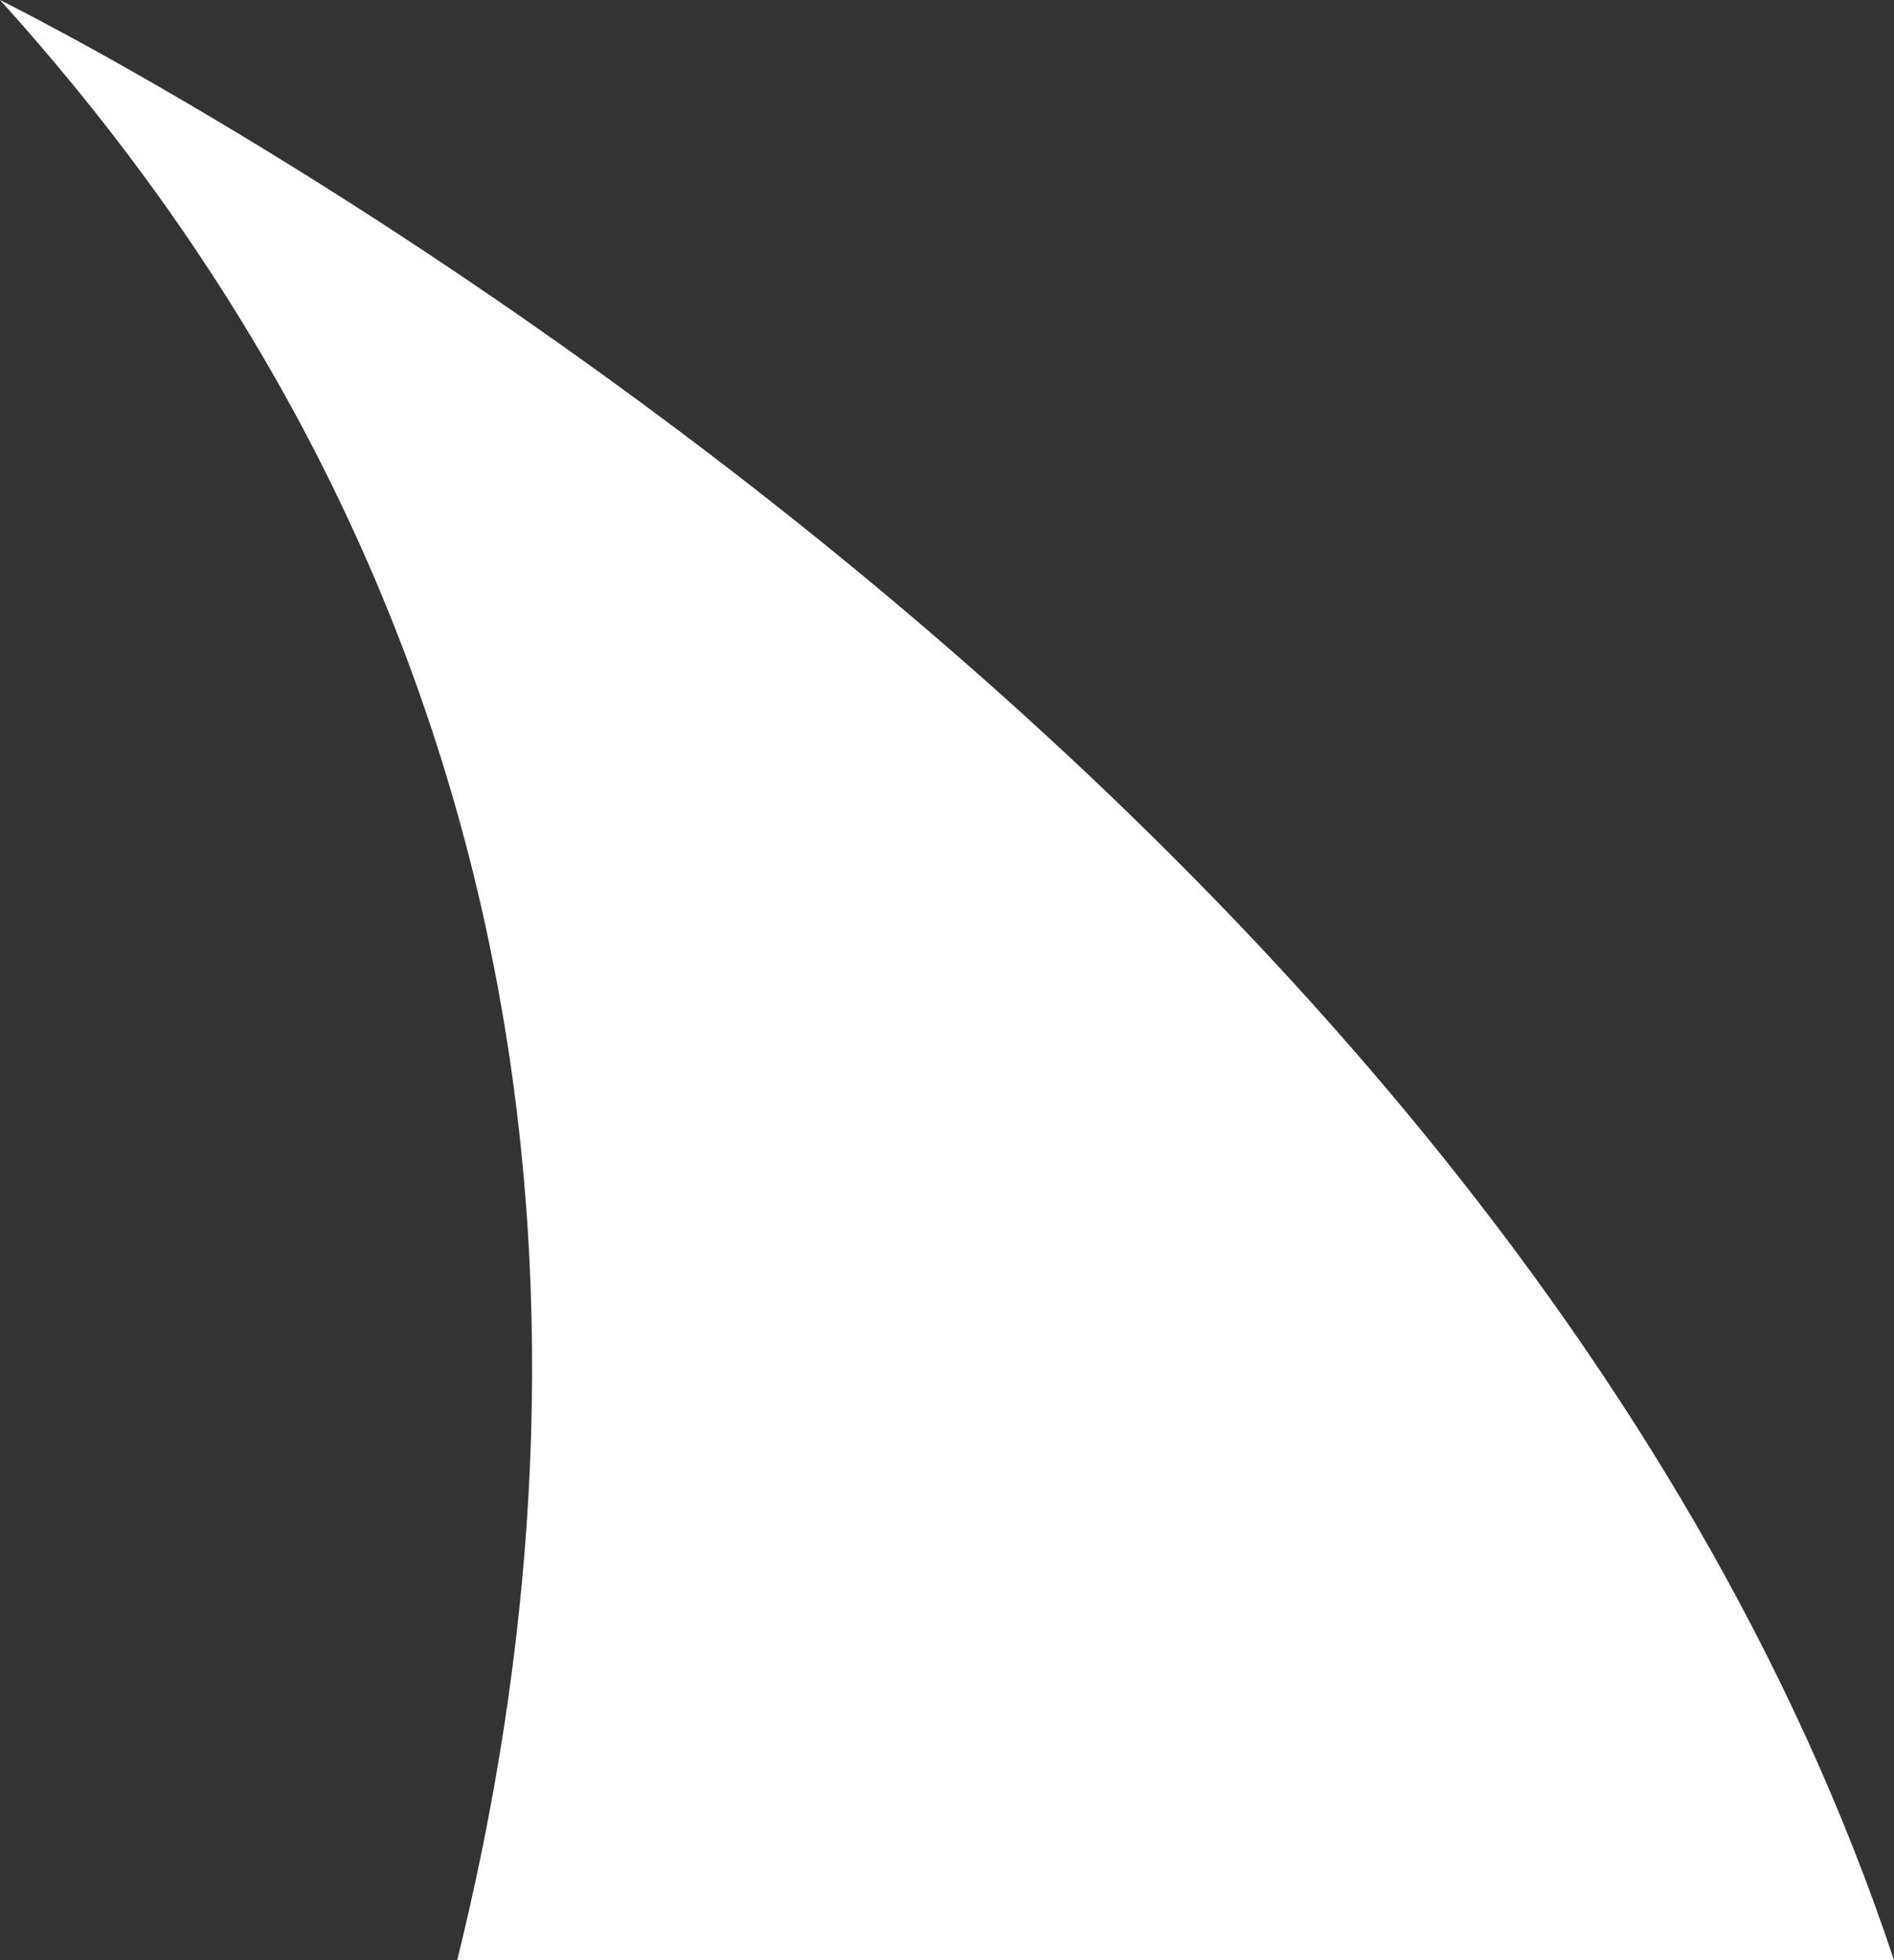 <svg id="レイヤー_1" data-name="レイヤー 1" xmlns="http://www.w3.org/2000/svg" viewBox="0 0 29 30"><rect x="0" y="0" width="29" height="30" fill="#333333" stroke="none"/><defs><style>.cls-1{fill:#fff;}</style></defs><title>chara-msg-sp</title><path class="cls-1" d="M29,30C22.75,11.21,0,0,0,0,9.33,10.31,9,21.93,7,30Z"/></svg>